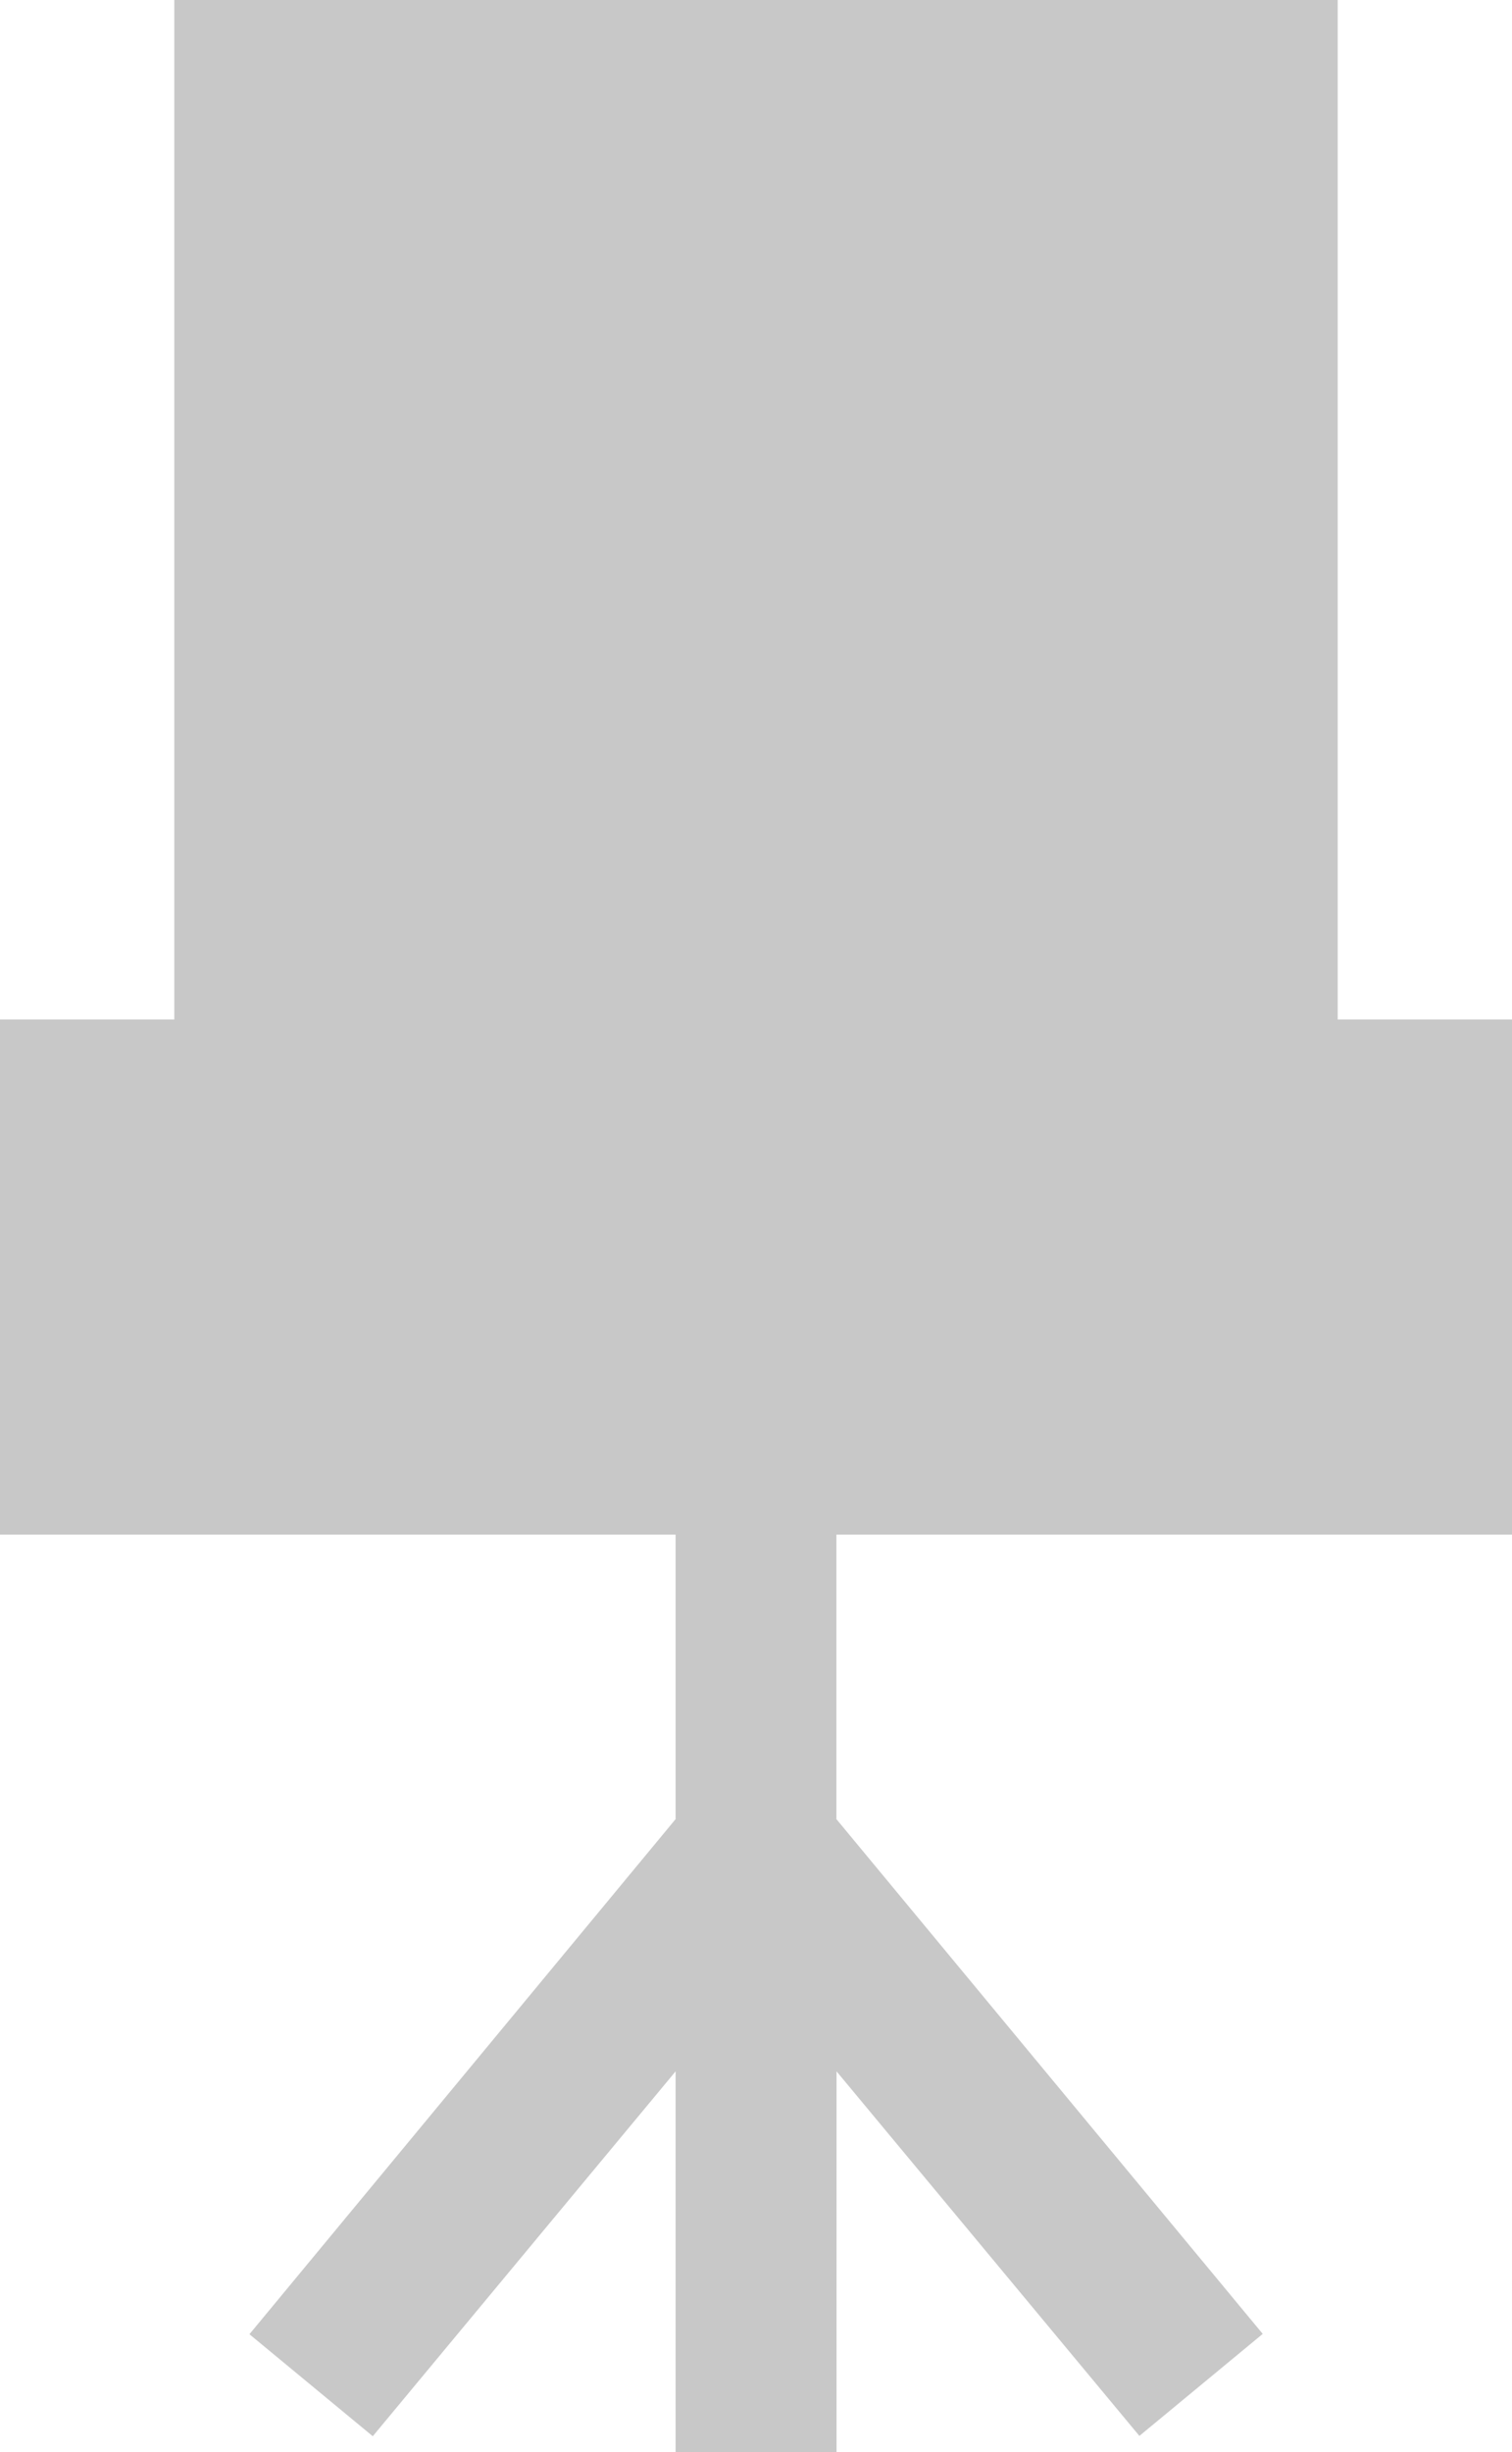 <svg xmlns="http://www.w3.org/2000/svg" width="9.256" height="15" viewBox="0 0 9.256 15">
    <g transform="translate(-445 -452.5)">
        <g transform="translate(423.2 448.2)">
            <path
                d="M22.867,4.3v6.236H21.8v3.151h4.136v1.74l-2.609,3.151.755.624,1.854-2.232V19.3h.985V16.97L28.775,19.2l.755-.624L26.92,15.427v-1.74h4.136V10.536H29.989V4.3Zm.985.985H29v5.252H23.851Zm6.22,7.418H22.785V11.521h7.287Z"
                fill="#c8c8c8" />
        </g>
        <rect width="6" height="8" transform="translate(447 453)" fill="#c8c8c8" />
        <rect width="9" height="2" transform="translate(445 459)" fill="#c8c8c8" />
    </g>
</svg>